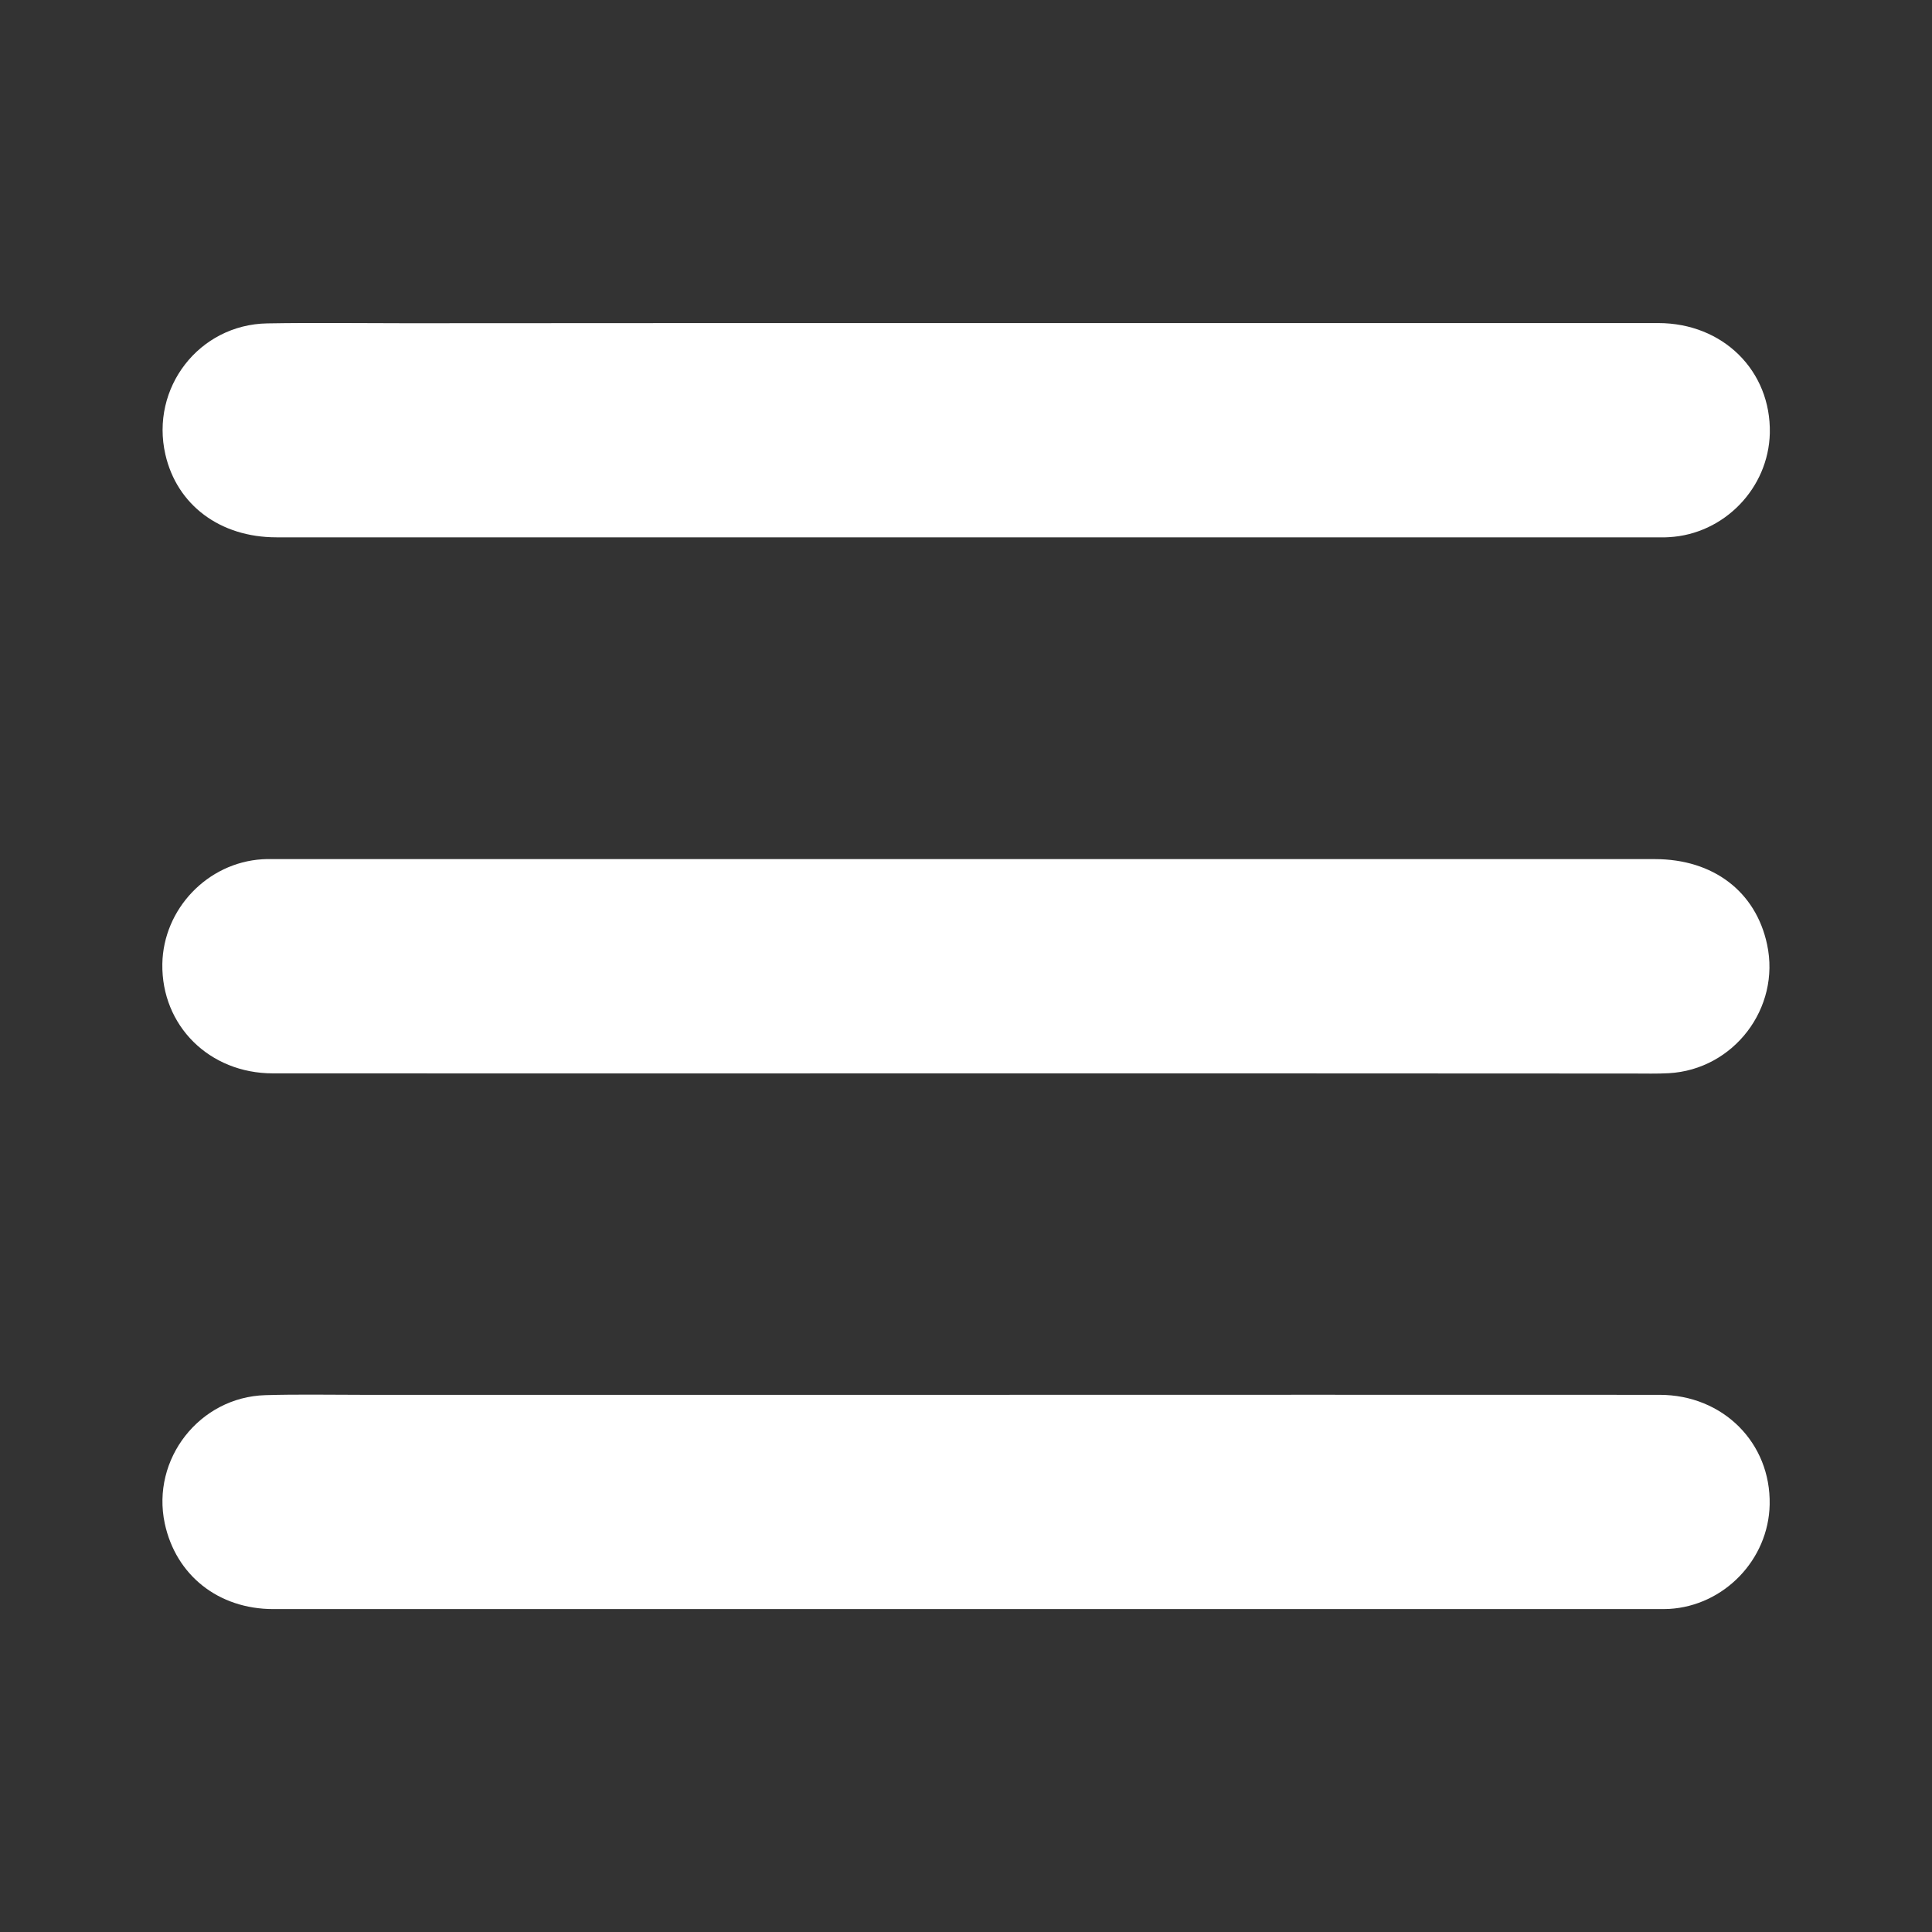 <?xml version="1.0" encoding="utf-8"?>
<!-- Generator: Adobe Illustrator 25.4.1, SVG Export Plug-In . SVG Version: 6.00 Build 0)  -->
<svg version="1.1" id="katman_1" xmlns="http://www.w3.org/2000/svg" xmlns:xlink="http://www.w3.org/1999/xlink" x="0px" y="0px"
	 viewBox="0 0 1202 1202" style="enable-background:new 0 0 1202 1202;" xml:space="preserve">
<rect x="0" y="0" width="1202" height="1202" fill="#333333" stroke="none"/>
<style type="text/css">
	.st0{fill:#FFFFFF;}
</style>
<g>
	<path class="st0" d="M601.6,201c143.4,0,286.7,0,430.1,0c40.3,0,70.2,29.7,69.4,68.5c-0.8,34.2-28.4,62.8-62.7,64.7
		c-2.8,0.2-5.6,0.1-8.3,0.1c-286,0-572,0-858.1,0c-35.1,0-61.9-20.1-69.1-51.5c-9.5-41.4,20.9-80.9,63.4-81.6
		c28.8-0.5,57.6-0.1,86.4-0.1C369,201,485.3,201,601.6,201z"/>
	<path class="st0" d="M599.9,667.8c-143.4,0-286.7,0.1-430.1,0c-39.6,0-69.4-29.7-68.8-68.1c0.6-34.2,28.1-63,62.2-65.1
		c3.1-0.2,6.2-0.1,9.4-0.1c285.7,0,571.3,0,857,0c36.3,0,62.8,20.2,69.8,53.1c8.5,39.6-20.8,77.9-61.2,80.1
		c-7.3,0.4-14.6,0.2-21.9,0.2C877.6,667.8,738.7,667.8,599.9,667.8z"/>
	<path class="st0" d="M601.4,867.8c143.7,0,287.4-0.1,431.1,0c39.5,0,69.3,29.9,68.5,68.3c-0.7,34.2-28.3,62.9-62.5,64.9
		c-2.1,0.1-4.2,0.1-6.2,0.1c-287.4,0-574.8,0-862.2,0c-34.3,0-60.7-21.1-67.6-53.3c-8.5-40,21.6-78.6,62.6-79.8
		c20.1-0.6,40.3-0.2,60.4-0.2C350.8,867.8,476.1,867.8,601.4,867.8z"/>
</g>
</svg>
